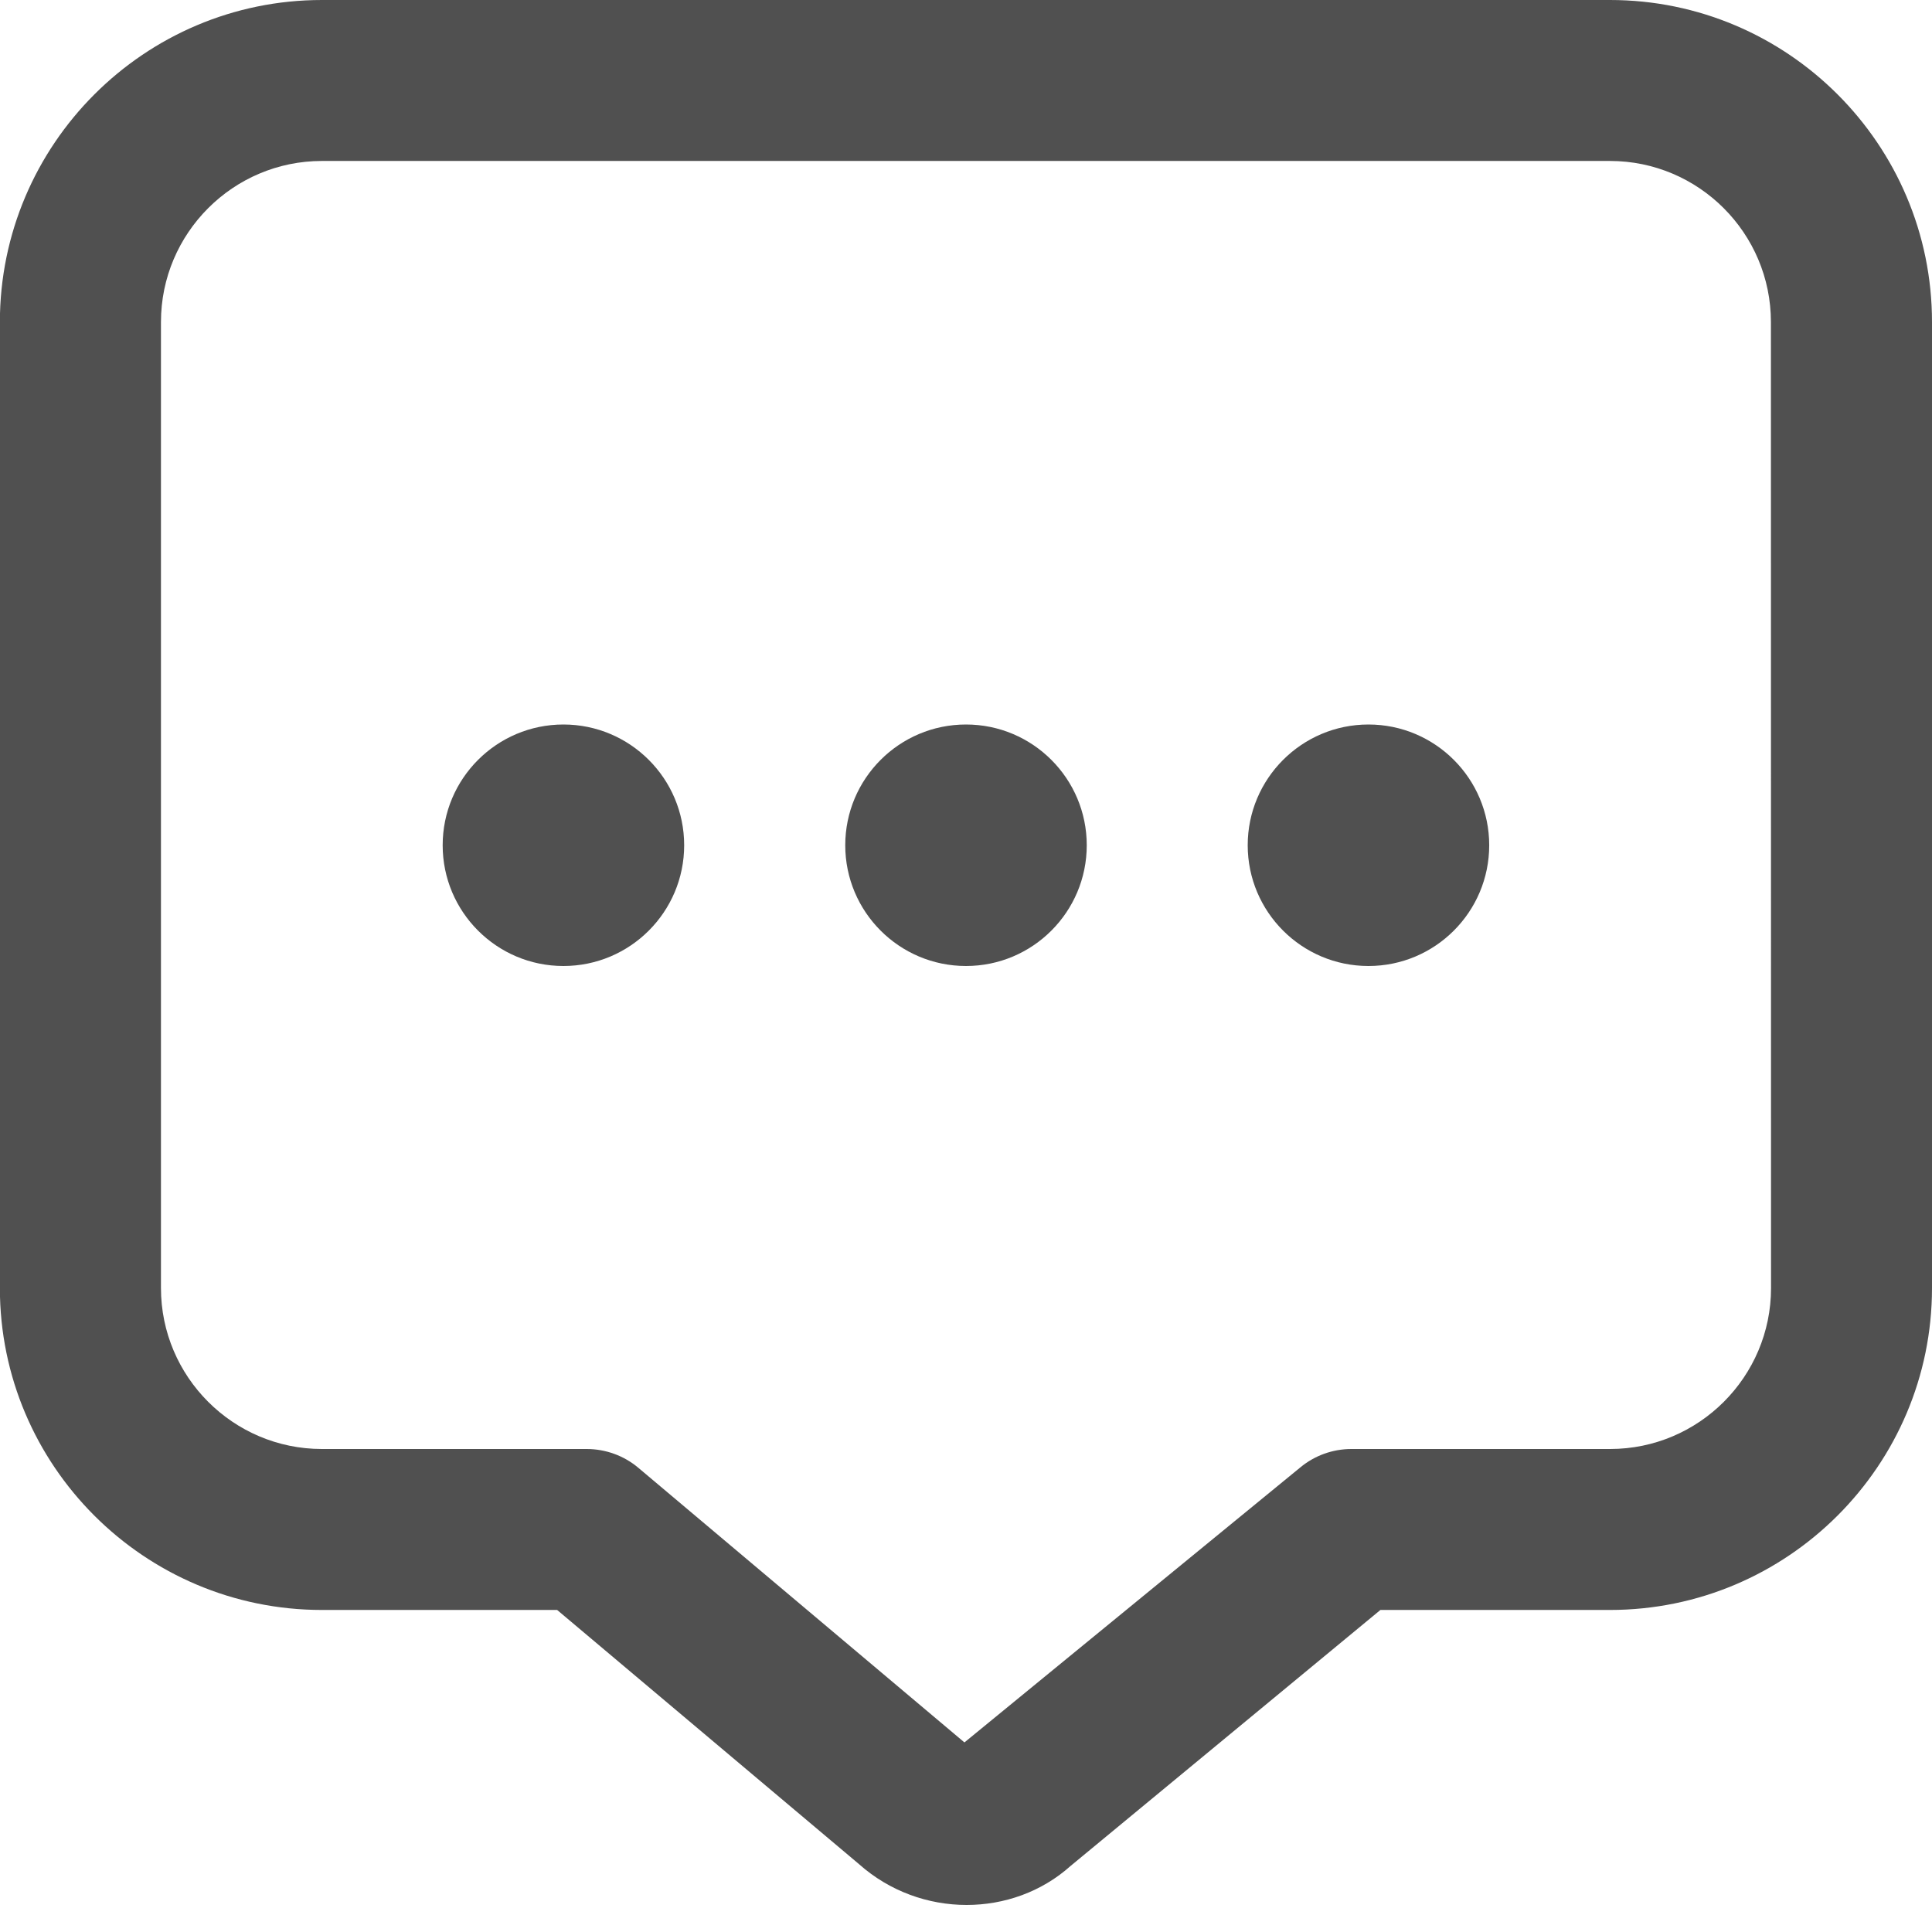 <svg width="16" height="16" viewBox="0 0 16 16" fill="none" xmlns="http://www.w3.org/2000/svg">
<g clip-path="url(#clip0_991_1052)">
<path d="M9 7C9 7.552 8.552 8 8 8C7.448 8 7 7.552 7 7C7 6.448 7.448 6 8 6C8.552 6 9 6.448 9 7ZM11.333 6C10.781 6 10.333 6.448 10.333 7C10.333 7.552 10.781 8 11.333 8C11.885 8 12.333 7.552 12.333 7C12.333 6.448 11.885 6 11.333 6ZM4.666 6C4.114 6 3.666 6.448 3.666 7C3.666 7.552 4.114 8 4.666 8C5.218 8 5.666 7.552 5.666 7C5.666 6.448 5.218 6 4.666 6ZM16 2.667V10.667C16 12.137 14.804 13.333 13.333 13.333H11.432L8.866 15.453C8.626 15.668 8.317 15.776 8.005 15.776C7.688 15.776 7.368 15.664 7.114 15.438L4.614 13.333H2.666C1.195 13.333 -0.001 12.137 -0.001 10.667V2.667C-0 1.196 1.196 0 2.666 0H13.333C14.804 0 16 1.196 16 2.667ZM14.666 2.667C14.666 1.931 14.068 1.333 13.333 1.333H2.666C1.931 1.333 1.333 1.931 1.333 2.667V10.667C1.333 11.402 1.931 12 2.666 12H4.858C5.015 12 5.168 12.055 5.288 12.157L7.987 14.43L10.768 12.153C10.887 12.054 11.037 12 11.192 12H13.334C14.069 12 14.667 11.402 14.667 10.667L14.666 2.667Z" fill="#505050"/>
</g>
<defs>
<clipPath id="clip0_991_1052">
<rect width="16" height="16" fill="white"/>
</clipPath>
</defs>
</svg>
